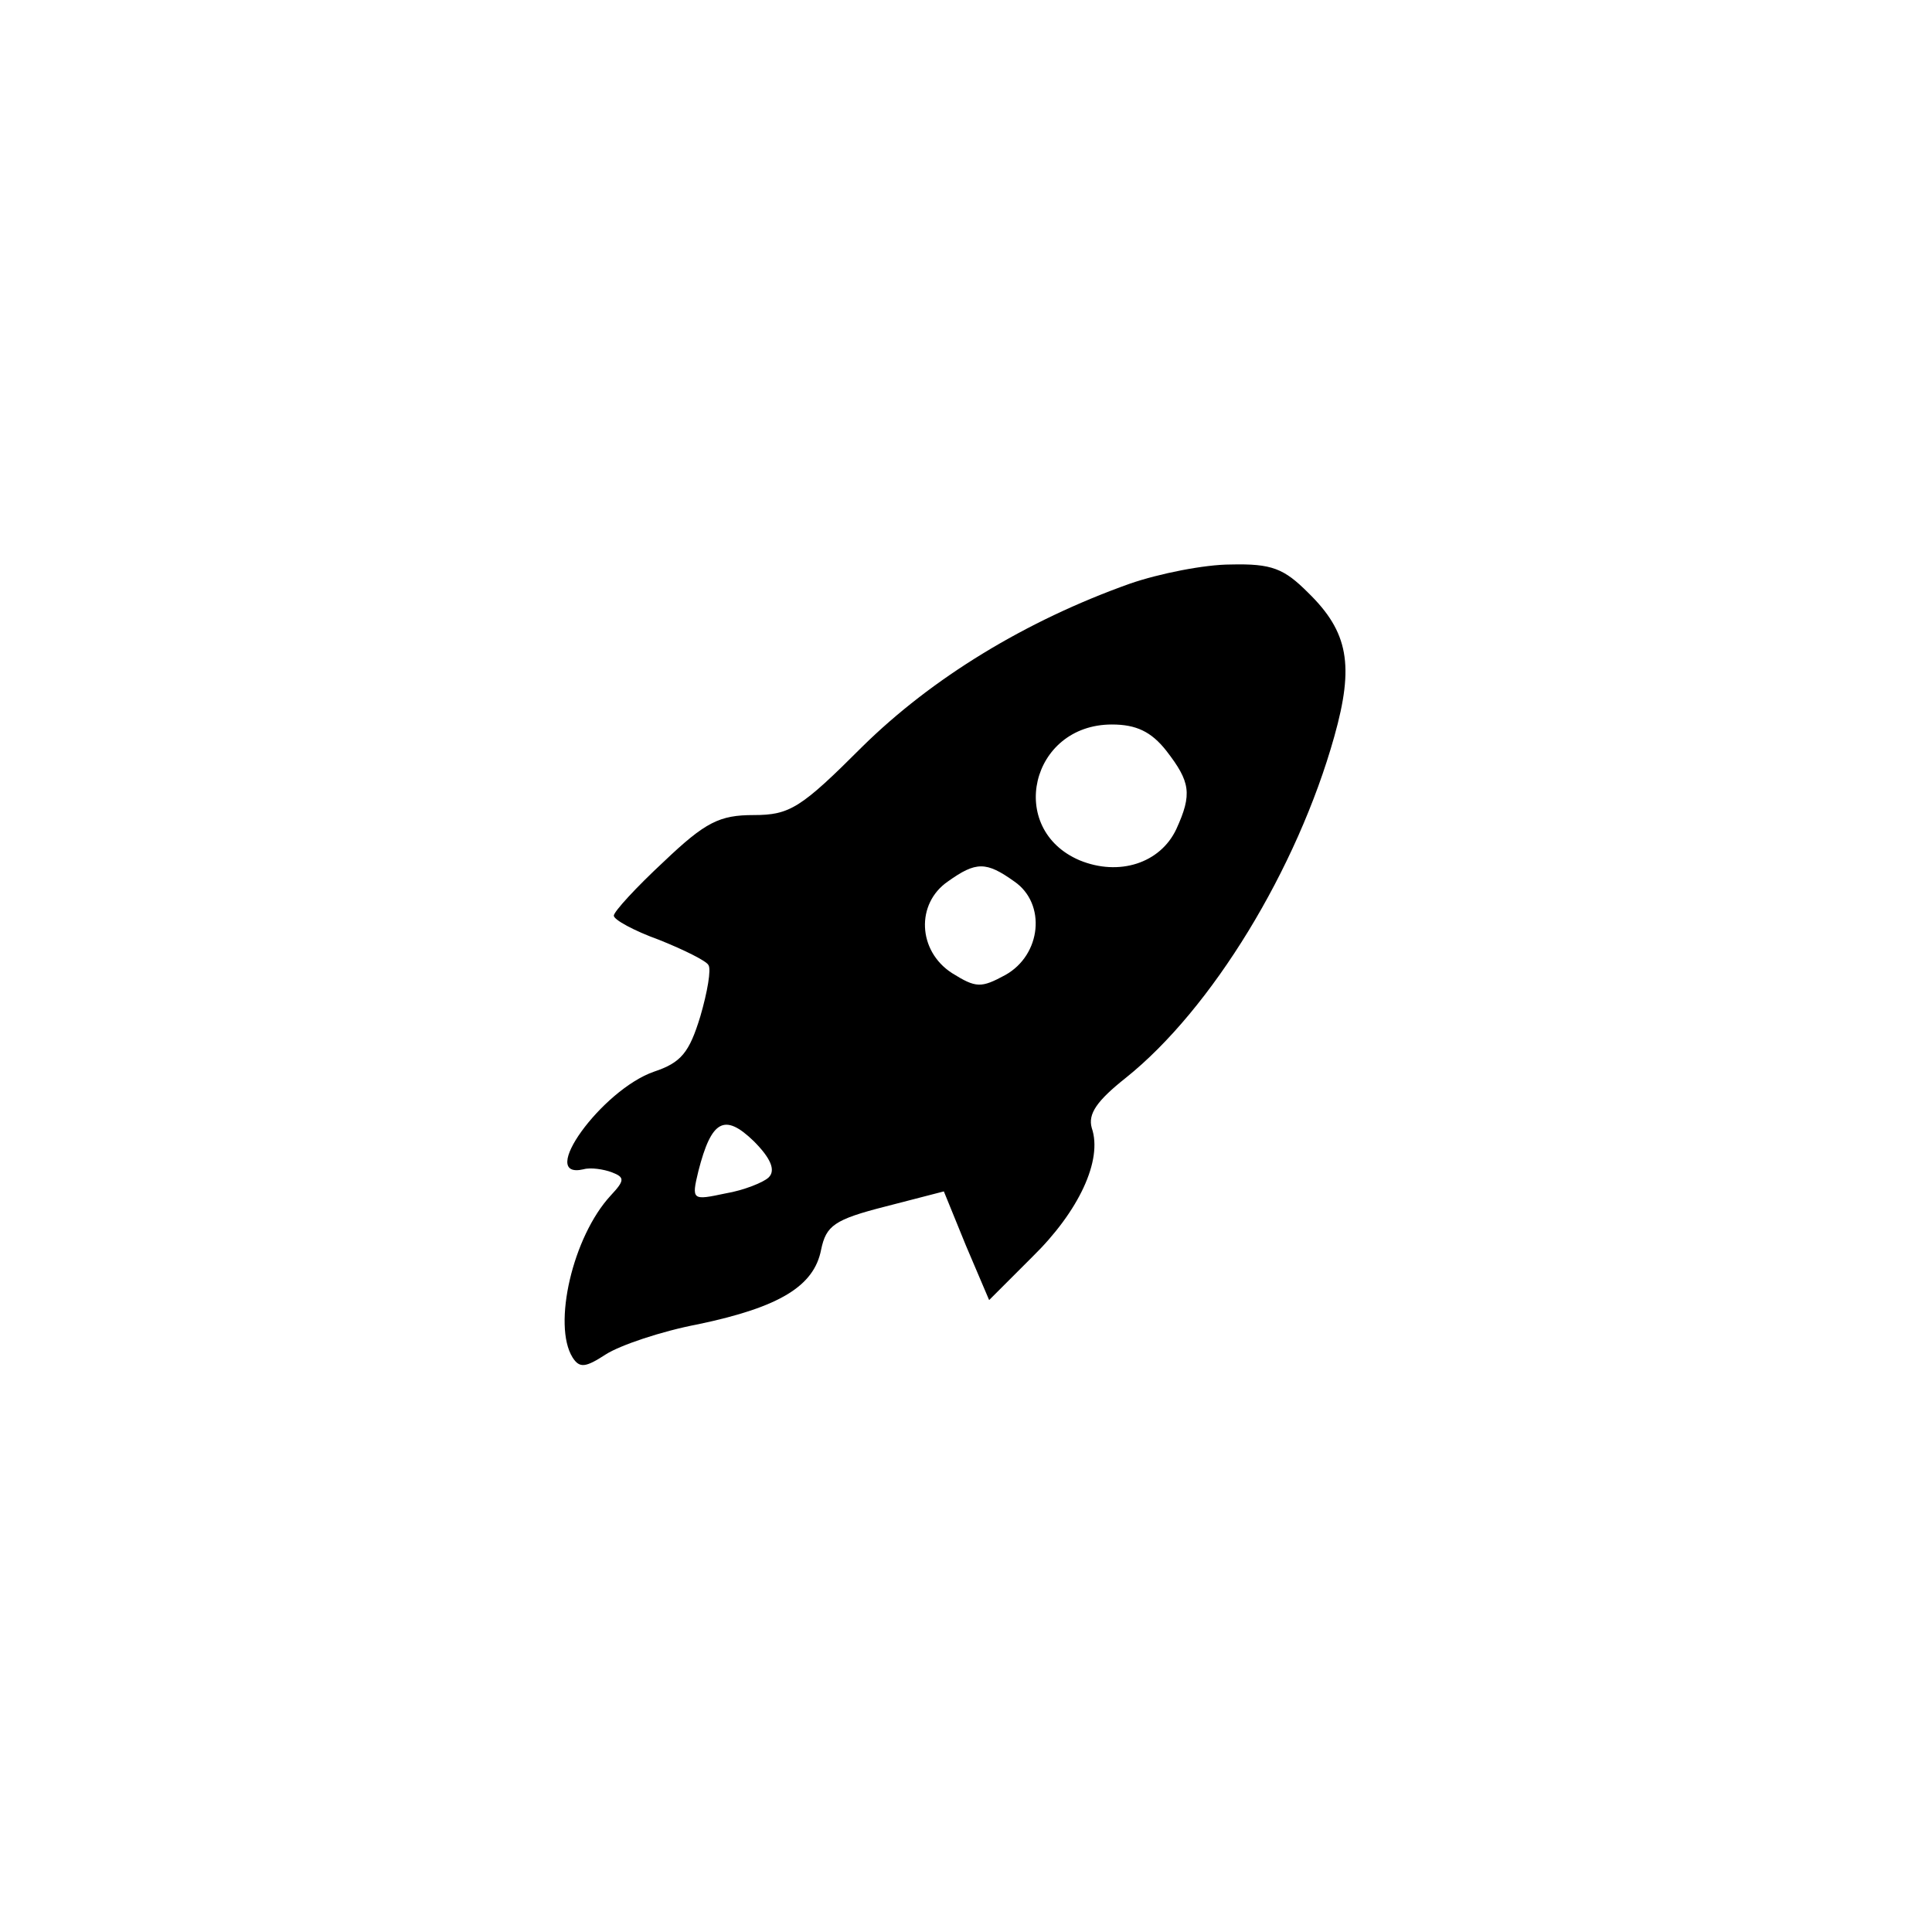 <?xml version="1.0" standalone="no"?>
<!DOCTYPE svg PUBLIC "-//W3C//DTD SVG 20010904//EN"
 "http://www.w3.org/TR/2001/REC-SVG-20010904/DTD/svg10.dtd">
<svg version="1.0" xmlns="http://www.w3.org/2000/svg"
 width="192pt" height="192pt" viewBox="0 0 192 192"
 preserveAspectRatio="xMidYMid meet">
<g transform="translate(0,192) scale(0.1,-0.1)"
fill="#000000" stroke="none">
811 c445 -92 729 -532 635 -987 -62 -301 -295 -546 -601 -630 -91 -26 -329
-26 -420 0 -291 80 -516 305 -596 596 -26 91 -26 329 0 420 120 433 542 692
982 601z"/>
<path d="M1123 1340 c-104 -37 -197 -94 -266 -162 -61 -61 -72 -68 -108 -68
-34 0 -48 -7 -89 -46 -28 -26 -50 -50 -50 -54 0 -4 20 -15 45 -24 25 -10 47
-21 49 -25 3 -4 -1 -27 -8 -51 -11 -36 -19 -46 -46 -55 -52 -18 -117 -108 -70
-97 7 2 20 0 28 -3 13 -5 13 -8 -1 -23 -38 -41 -58 -129 -38 -161 7 -11 13
-10 33 3 14 9 55 23 92 30 81 17 115 38 122 74 5 24 13 30 64 43 l58 15 22
-54 23 -54 43 43 c46 45 70 96 59 128 -4 14 5 27 34 50 85 68 170 207 207 339
20 71 14 104 -26 143 -24 24 -36 29 -77 28 -26 0 -71 -9 -100 -19z m36 -166
c24 -31 26 -43 10 -78 -16 -34 -57 -47 -96 -31 -73 31 -49 135 32 135 24 0 39
-7 54 -26z m-151 -130 c32 -22 27 -73 -9 -93 -24 -13 -29 -13 -53 2 -34 22
-36 69 -4 91 28 20 38 20 66 0z m-244 -294 c-5 -5 -25 -13 -43 -16 -33 -7 -34
-7 -27 22 13 51 26 58 55 30 17 -17 22 -29 15 -36z"/>
</g>
</svg>
